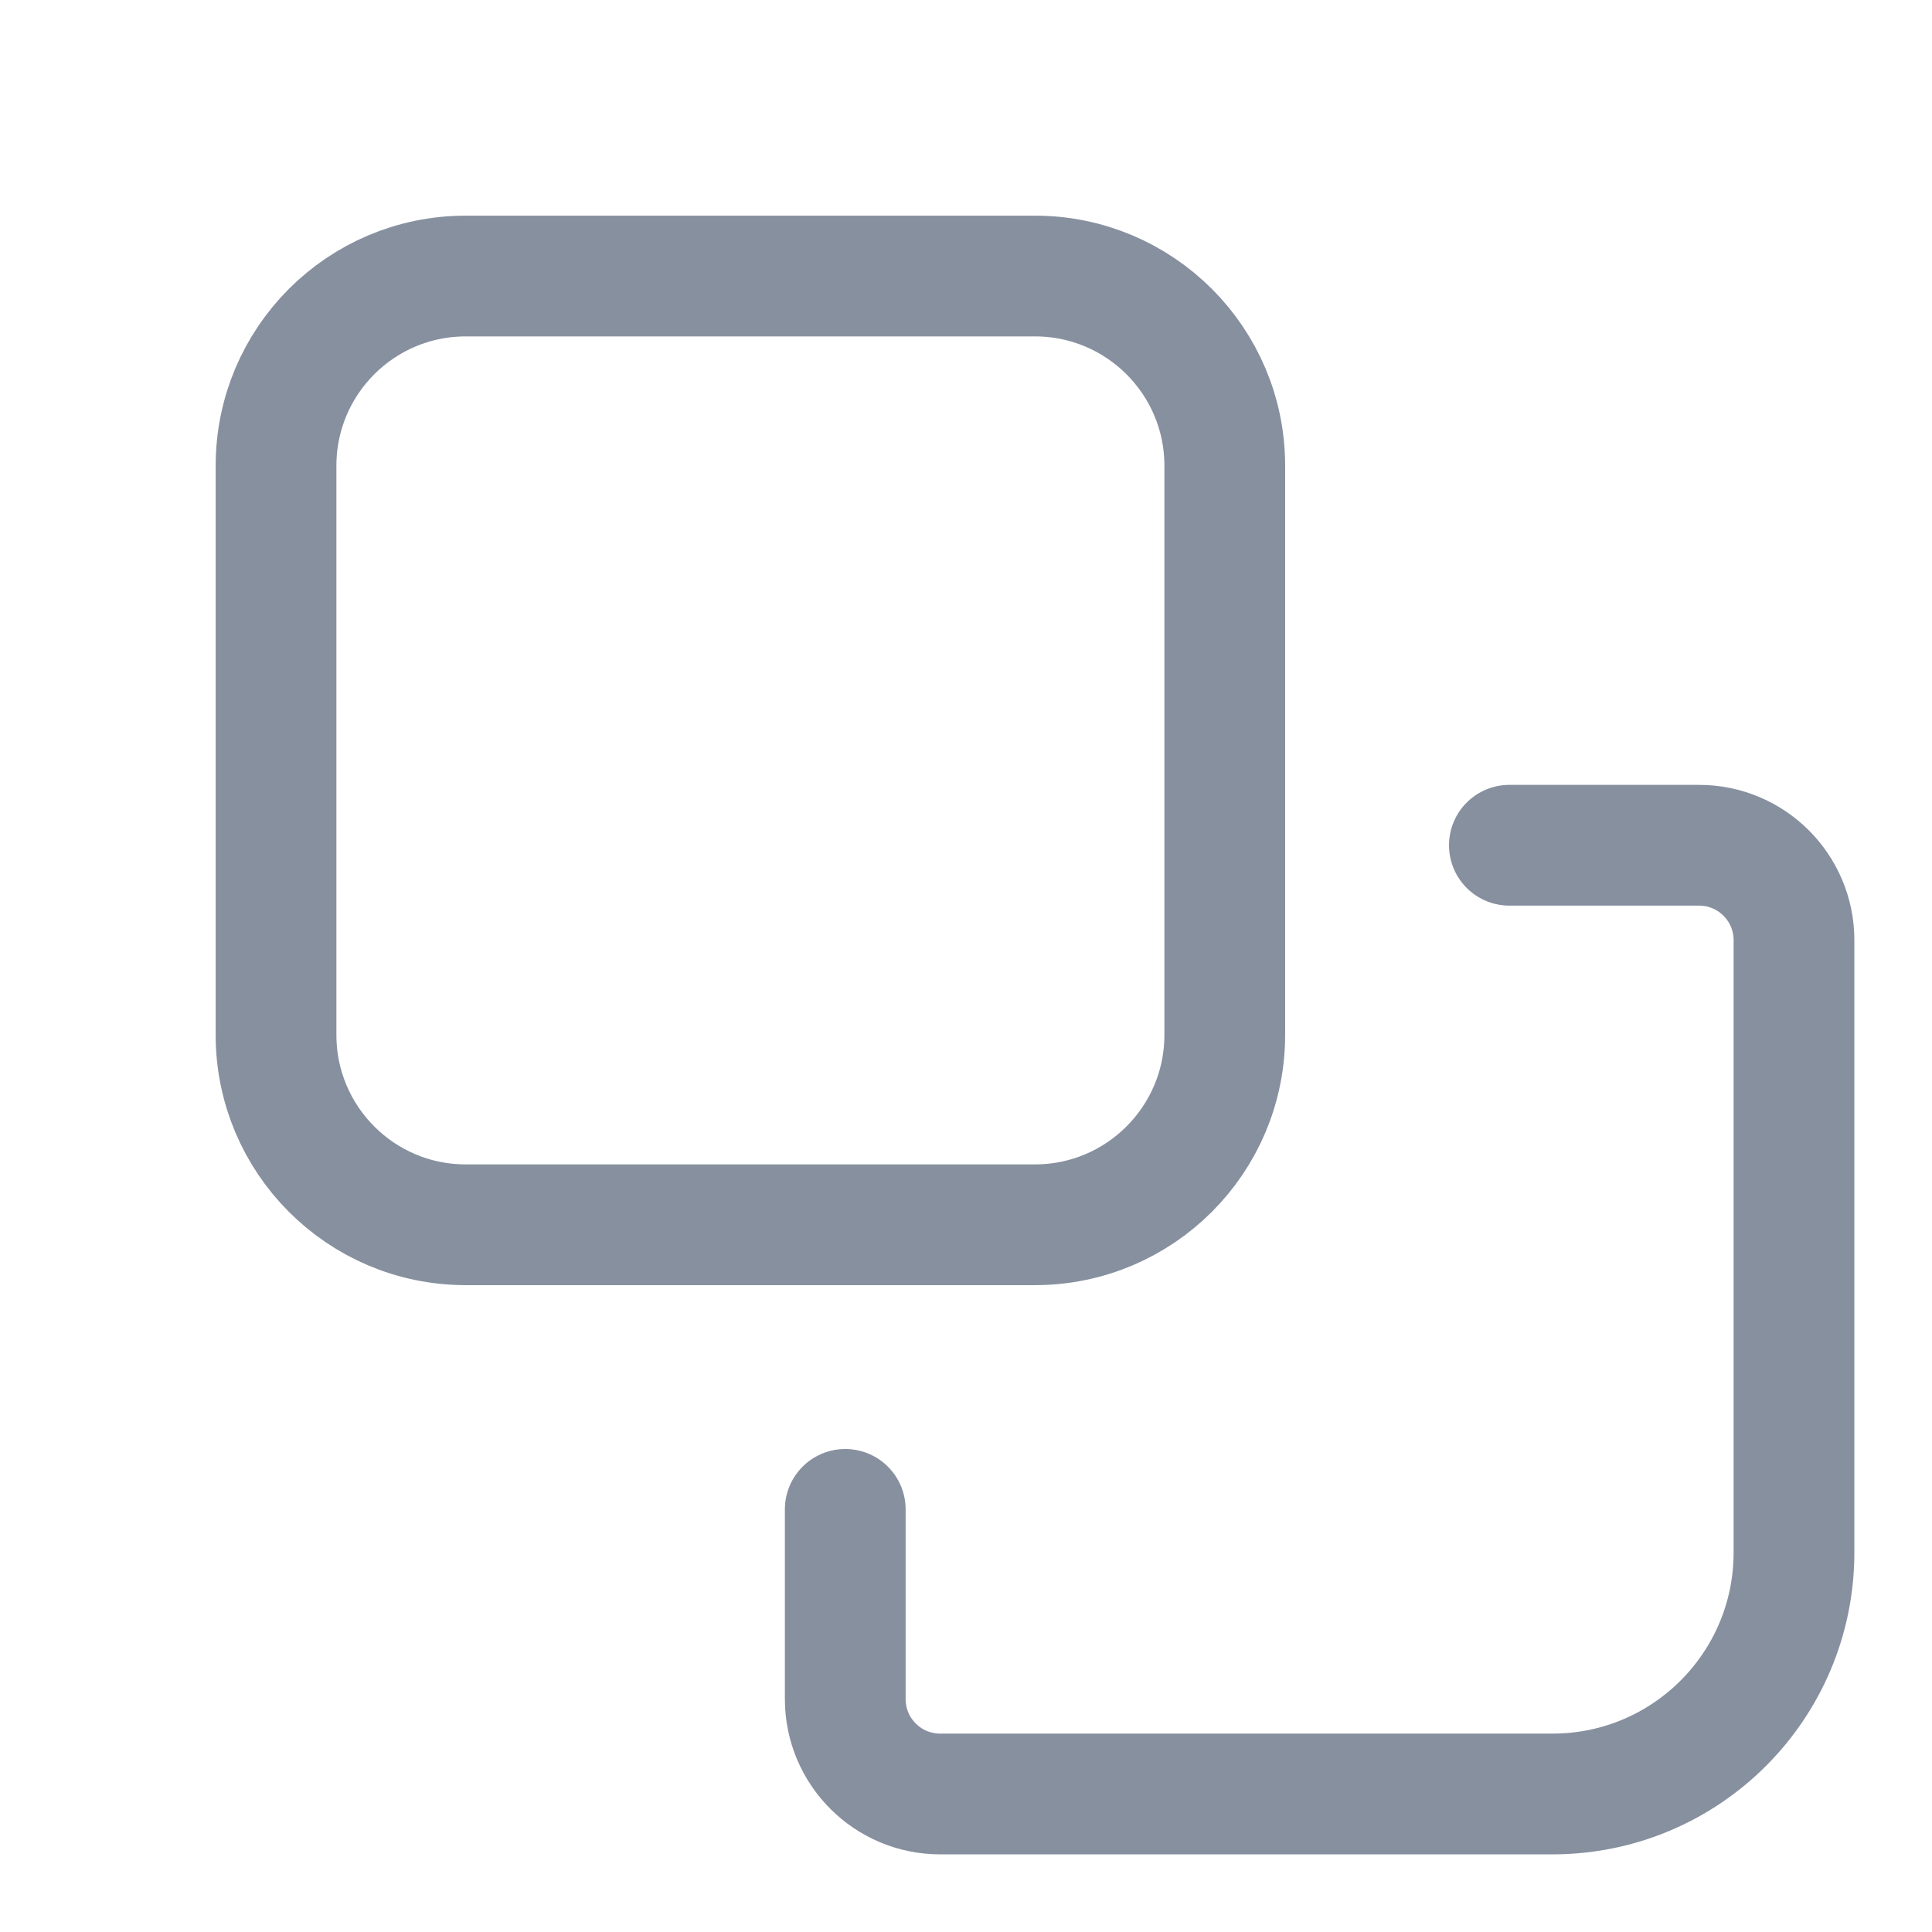 <svg width="16" height="16" viewBox="0 0 16 16" fill="none" xmlns="http://www.w3.org/2000/svg">
<path d="M12.5 7H14.071C14.505 7 14.857 7.352 14.857 7.786L14.857 12.857C14.857 13.962 13.962 14.857 12.857 14.857L7.786 14.857C7.352 14.857 7 14.505 7 14.071V12.5M8.571 2.286L3.857 2.286C2.989 2.286 2.286 2.989 2.286 3.857L2.286 8.571C2.286 9.439 2.989 10.143 3.857 10.143L8.571 10.143C9.439 10.143 10.143 9.439 10.143 8.571L10.143 3.857C10.143 2.989 9.439 2.286 8.571 2.286Z" stroke="#87909F" stroke-linecap="round"/>
</svg>
